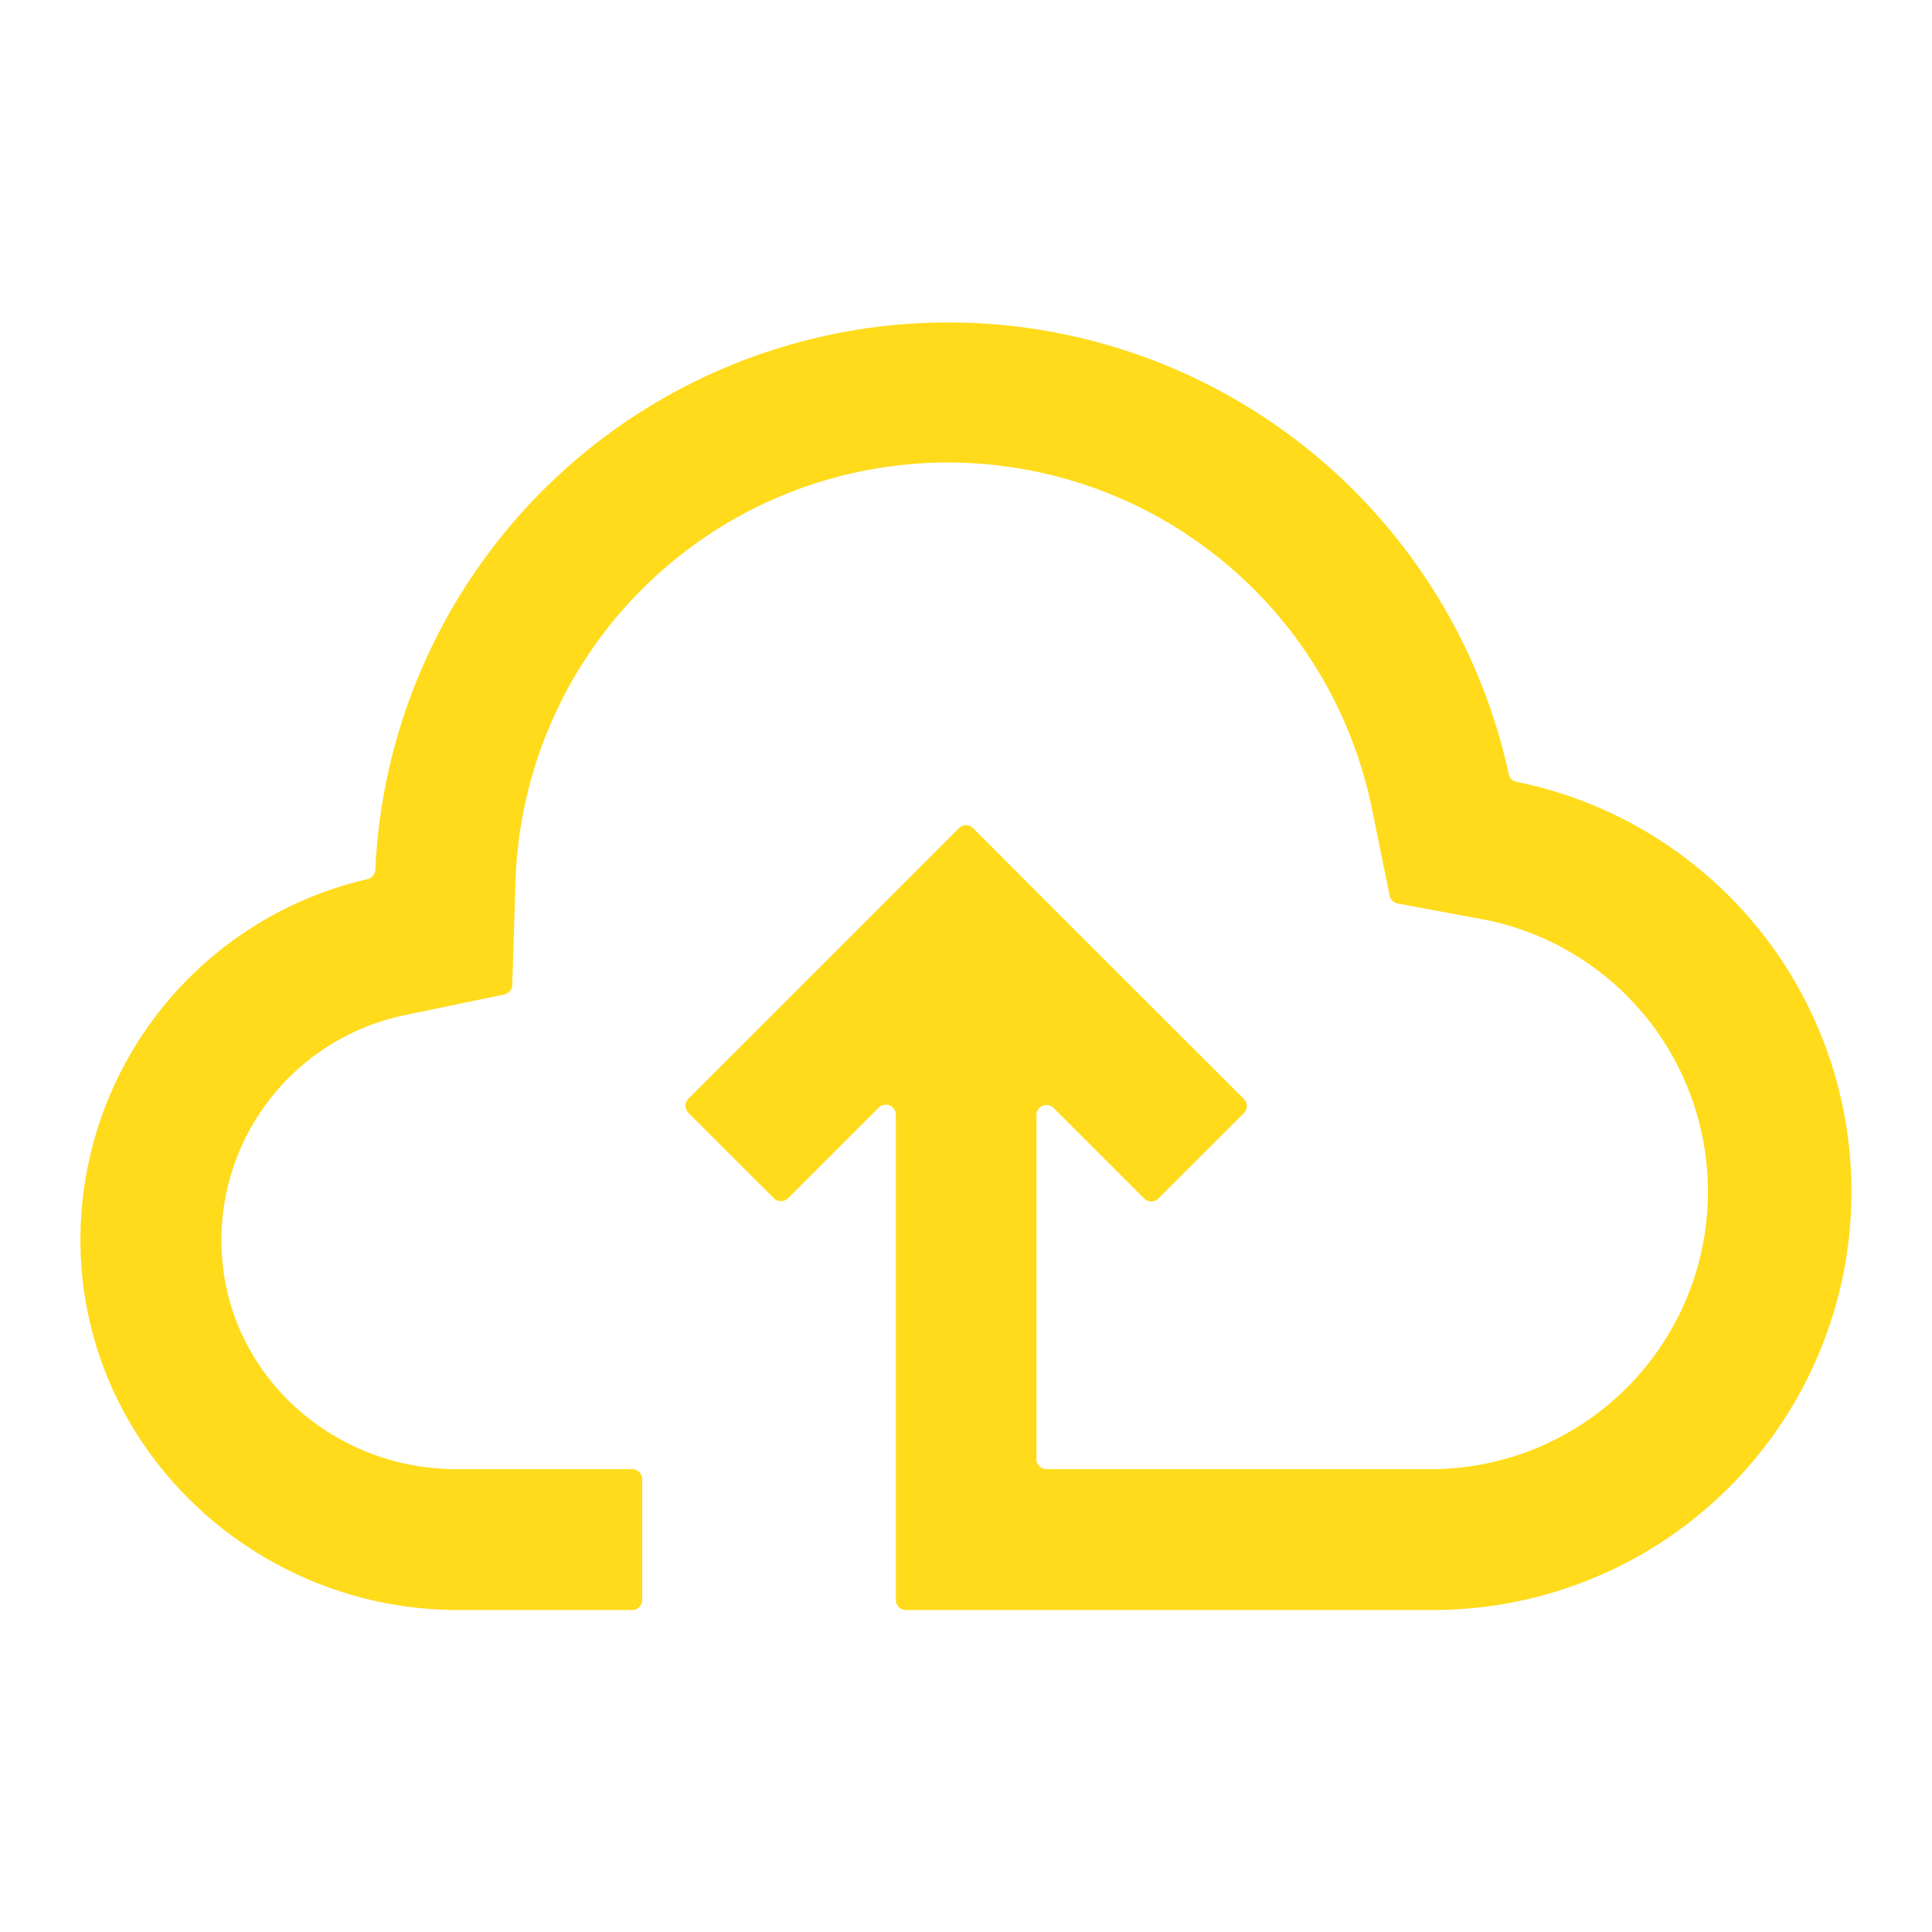 <?xml version="1.0" standalone="no"?><!DOCTYPE svg PUBLIC "-//W3C//DTD SVG 1.1//EN" "http://www.w3.org/Graphics/SVG/1.1/DTD/svg11.dtd"><svg t="1625748881442" class="icon" viewBox="0 0 1024 1024" version="1.1" xmlns="http://www.w3.org/2000/svg" p-id="2403" xmlns:xlink="http://www.w3.org/1999/xlink" width="200" height="200"><defs><style type="text/css"></style></defs><path d="M803.787 414.4a5.333 5.333 0 0 1-4.107-4.053 304 304 0 0 0-600.747 50.667 5.333 5.333 0 0 1-4.16 4.96A196.16 196.16 0 0 0 42.667 660.427C44.427 768 134.987 853.333 242.667 853.333h92.373a5.333 5.333 0 0 0 5.333-5.333v-64a5.333 5.333 0 0 0-5.333-5.333H241.653c-60.693 0-114.027-43.413-122.987-103.467a121.867 121.867 0 0 1 95.253-137.013l53.333-11.093a5.333 5.333 0 0 0 4.267-5.333l1.707-54.613a229.333 229.333 0 0 1 453.867-38.773L736.533 474.667a5.333 5.333 0 0 0 4.267 4.213l45.973 8.533a147.04 147.04 0 0 1-26.08 291.253H554.667a5.333 5.333 0 0 1-5.333-5.333v-182.293a5.333 5.333 0 0 1 9.12-3.787l48 48a5.333 5.333 0 0 0 7.52 0l45.28-45.227a5.333 5.333 0 0 0 0-7.573l-94.453-94.4-49.013-49.067a5.333 5.333 0 0 0-7.573 0l-49.013 49.067-94.293 94.24a5.333 5.333 0 0 0 0 7.573l45.28 45.227a5.333 5.333 0 0 0 7.52 0l48-48a5.333 5.333 0 0 1 9.12 3.787V848a5.333 5.333 0 0 0 5.333 5.333h279.627a221.707 221.707 0 0 0 44.16-438.933z" p-id="2404" fill="#ffdb1b"></path></svg>